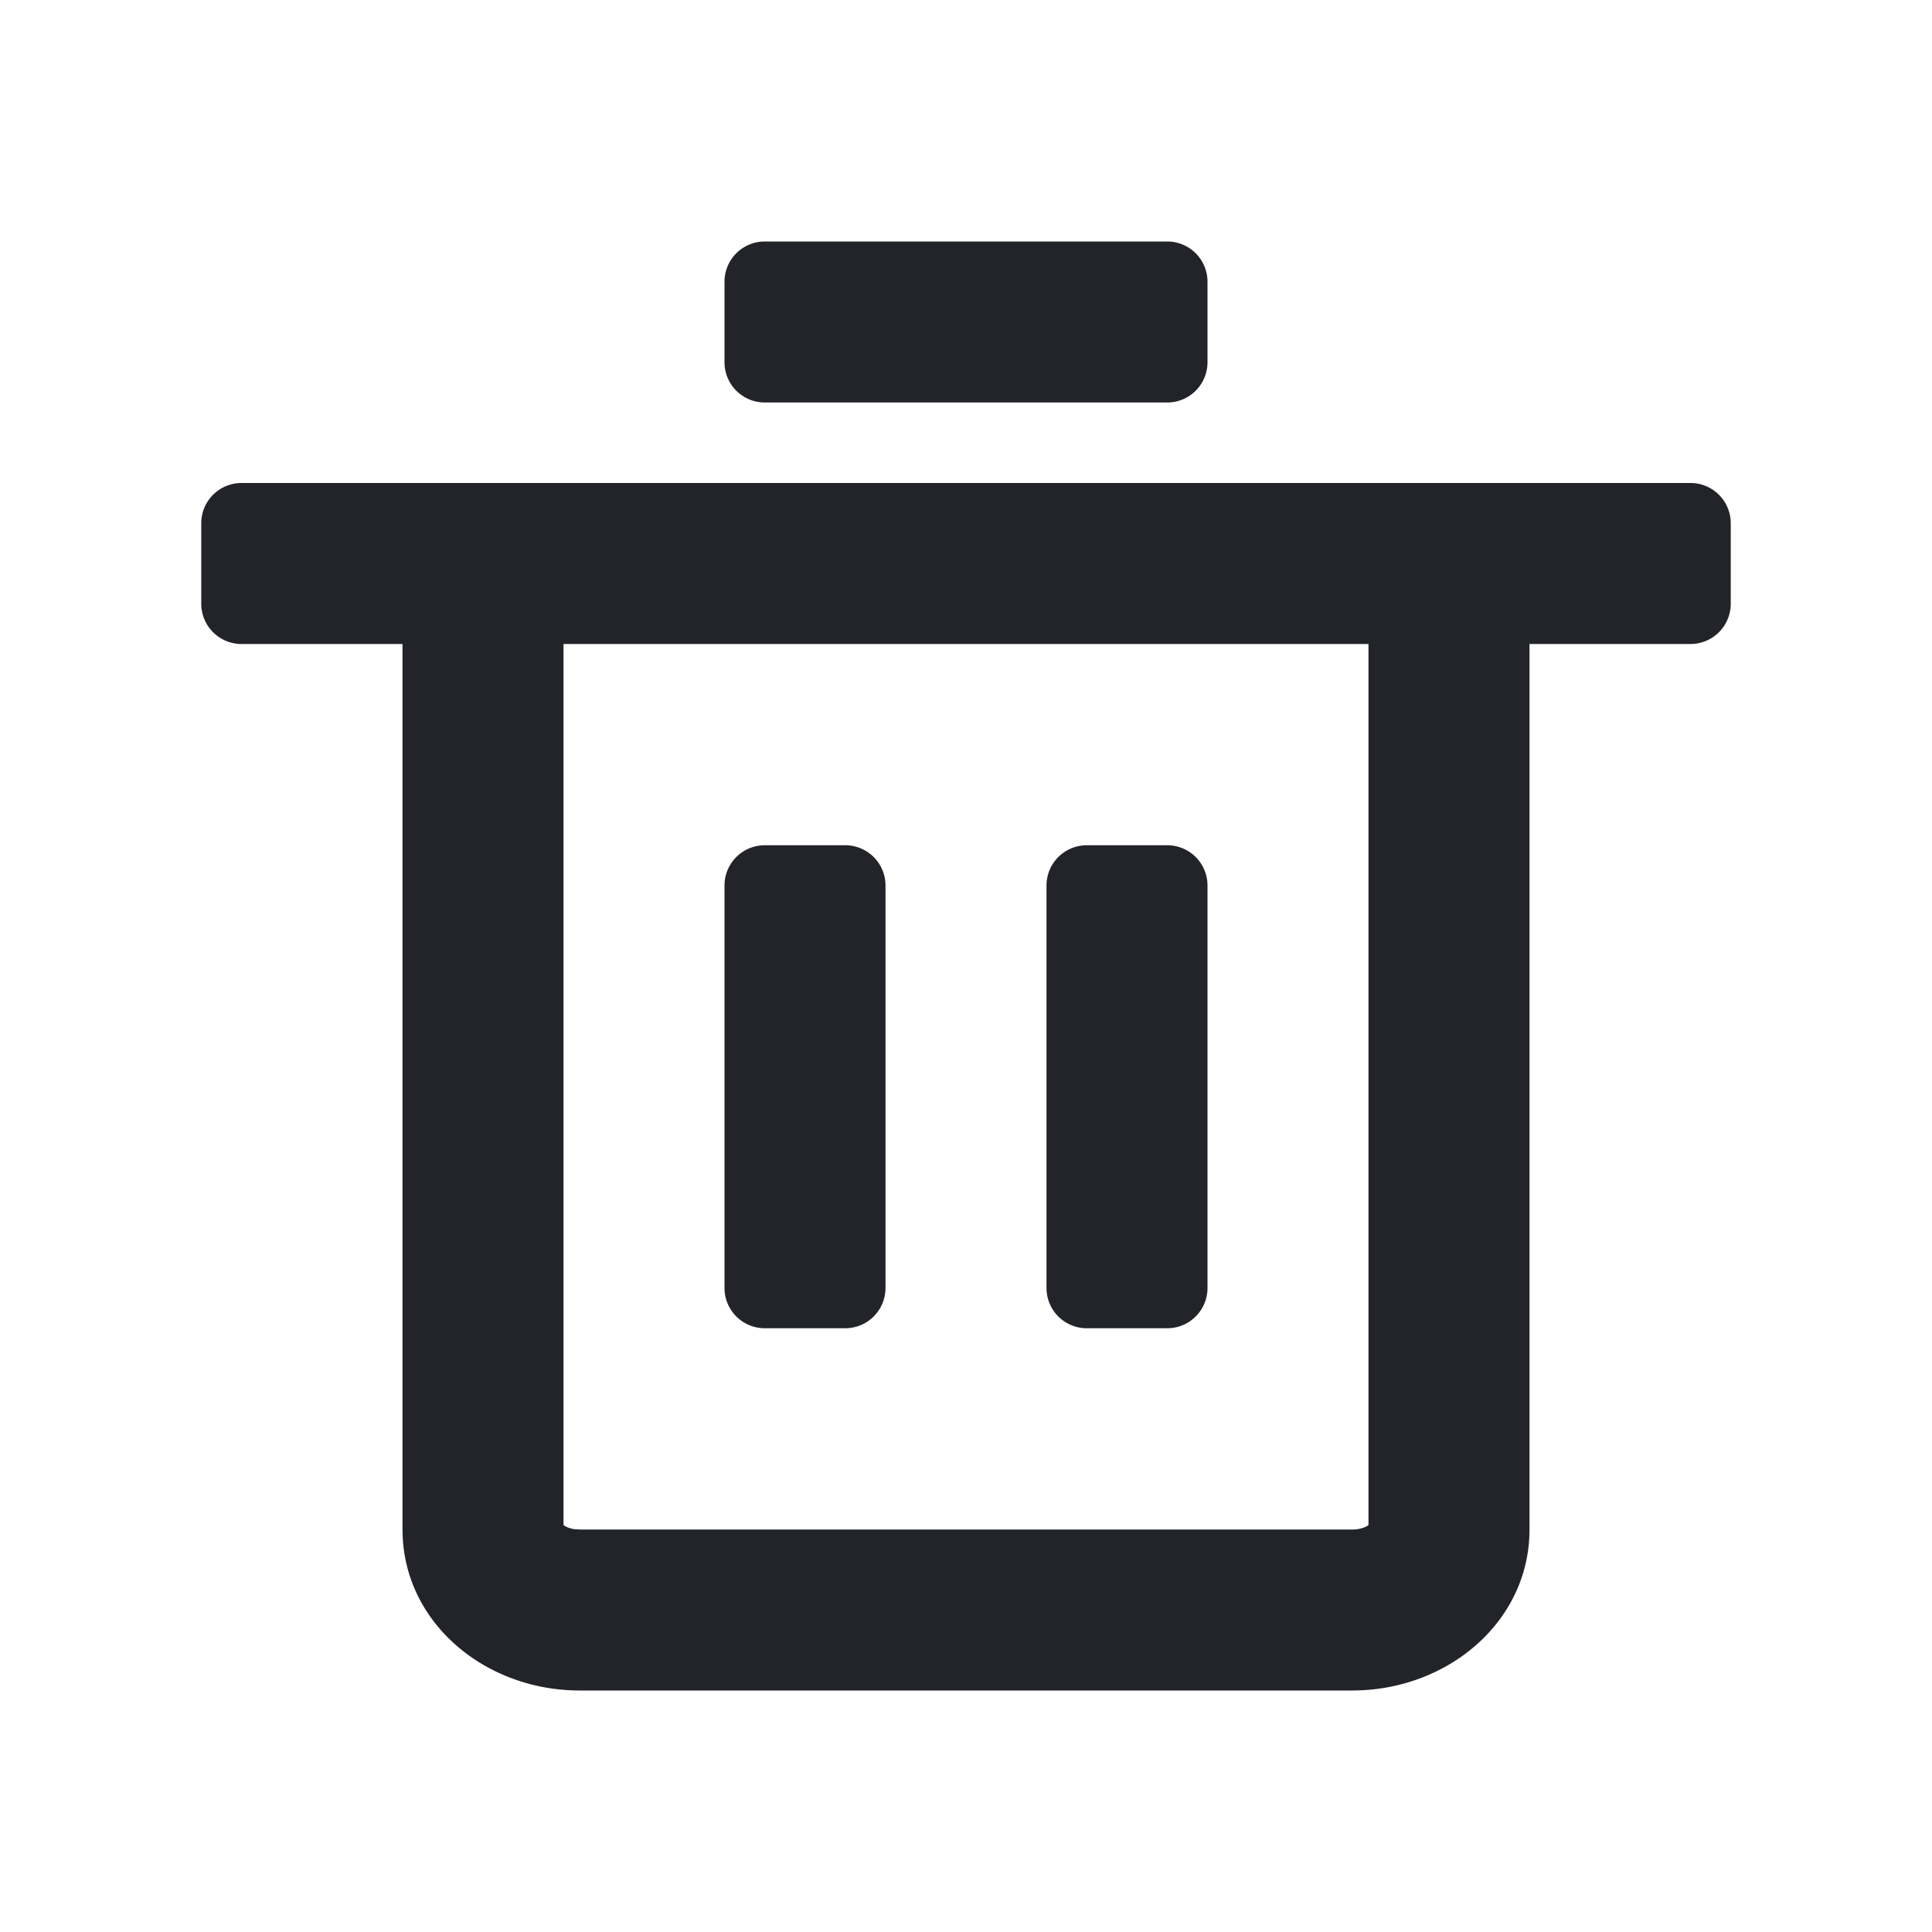 <?xml version="1.0" standalone="no"?><!DOCTYPE svg PUBLIC "-//W3C//DTD SVG 1.1//EN" "http://www.w3.org/Graphics/SVG/1.1/DTD/svg11.dtd"><svg t="1742455982869" class="icon" viewBox="0 0 1024 1024" version="1.1" xmlns="http://www.w3.org/2000/svg" p-id="13020" xmlns:xlink="http://www.w3.org/1999/xlink" width="500" height="500"><path d="M896 256a21.333 21.333 0 0 1 21.333 21.333v42.667a21.333 21.333 0 0 1-21.333 21.333h-85.333v469.333c0 47.531-40.96 83.115-89.323 85.227L716.8 896H307.2c-48.768 0-91.221-34.133-93.739-80.917L213.333 810.667V341.333H128a21.333 21.333 0 0 1-21.333-21.333v-42.667a21.333 21.333 0 0 1 21.333-21.333h768z m-170.667 85.333H298.667v466.965l0.853 0.597a14.592 14.592 0 0 0 5.419 1.643L307.2 810.667h409.6a15.893 15.893 0 0 0 7.68-1.771l0.853-0.619V341.333z m-277.333 106.667a21.333 21.333 0 0 1 21.333 21.333v213.333a21.333 21.333 0 0 1-21.333 21.333h-42.667a21.333 21.333 0 0 1-21.333-21.333V469.333a21.333 21.333 0 0 1 21.333-21.333h42.667z m170.667 0a21.333 21.333 0 0 1 21.333 21.333v213.333a21.333 21.333 0 0 1-21.333 21.333h-42.667a21.333 21.333 0 0 1-21.333-21.333V469.333a21.333 21.333 0 0 1 21.333-21.333h42.667z m0-320a21.333 21.333 0 0 1 21.333 21.333v42.667a21.333 21.333 0 0 1-21.333 21.333H405.333a21.333 21.333 0 0 1-21.333-21.333V149.333a21.333 21.333 0 0 1 21.333-21.333h213.333z" fill="#222429" p-id="13021"></path></svg>